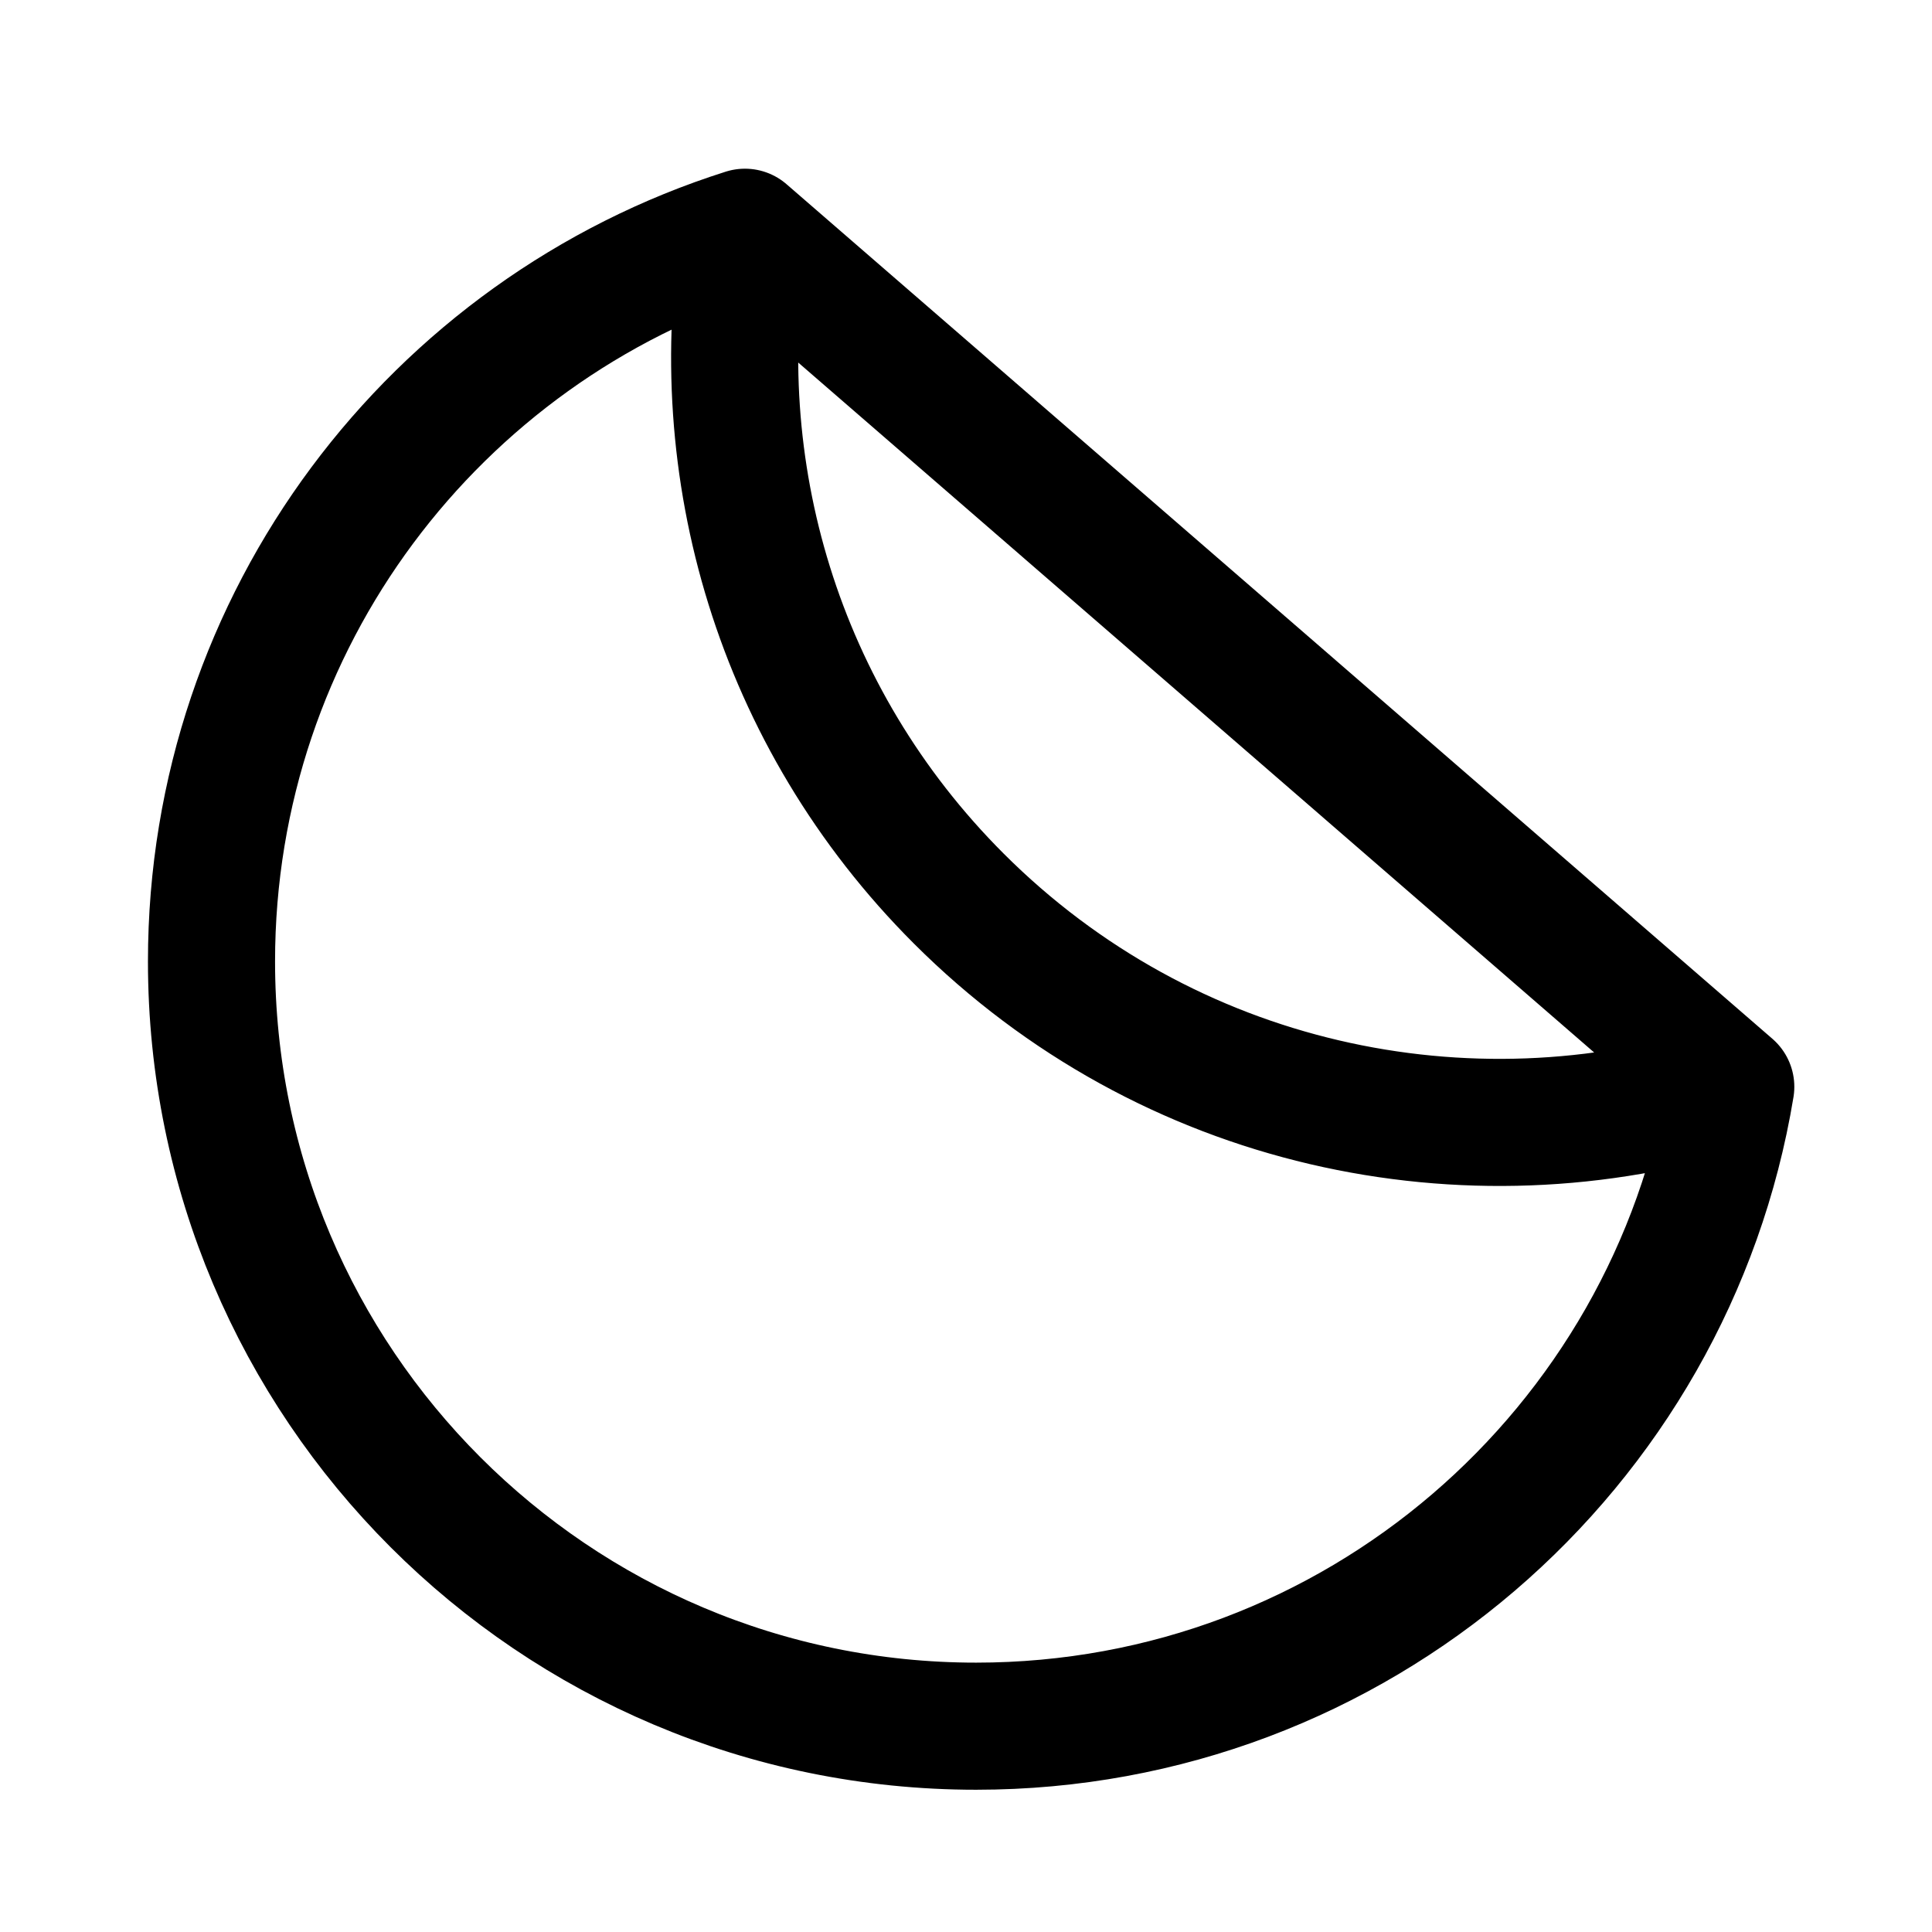 <svg width="19" height="19" viewBox="0 0 19 19" fill="none" xmlns="http://www.w3.org/2000/svg">
<path d="M7.326 2.284C6.944 4.596 7.644 7.052 9.428 8.836C11.482 10.89 14.43 11.507 17.021 10.688M7.326 2.284C4.284 3.248 2.08 6.094 2.08 9.455C2.08 13.609 5.447 16.976 9.6 16.976C13.334 16.976 16.433 14.255 17.021 10.688M7.326 2.284L17.021 10.688" stroke="black" stroke-width="1.25" stroke-linecap="round"/>
</svg>
